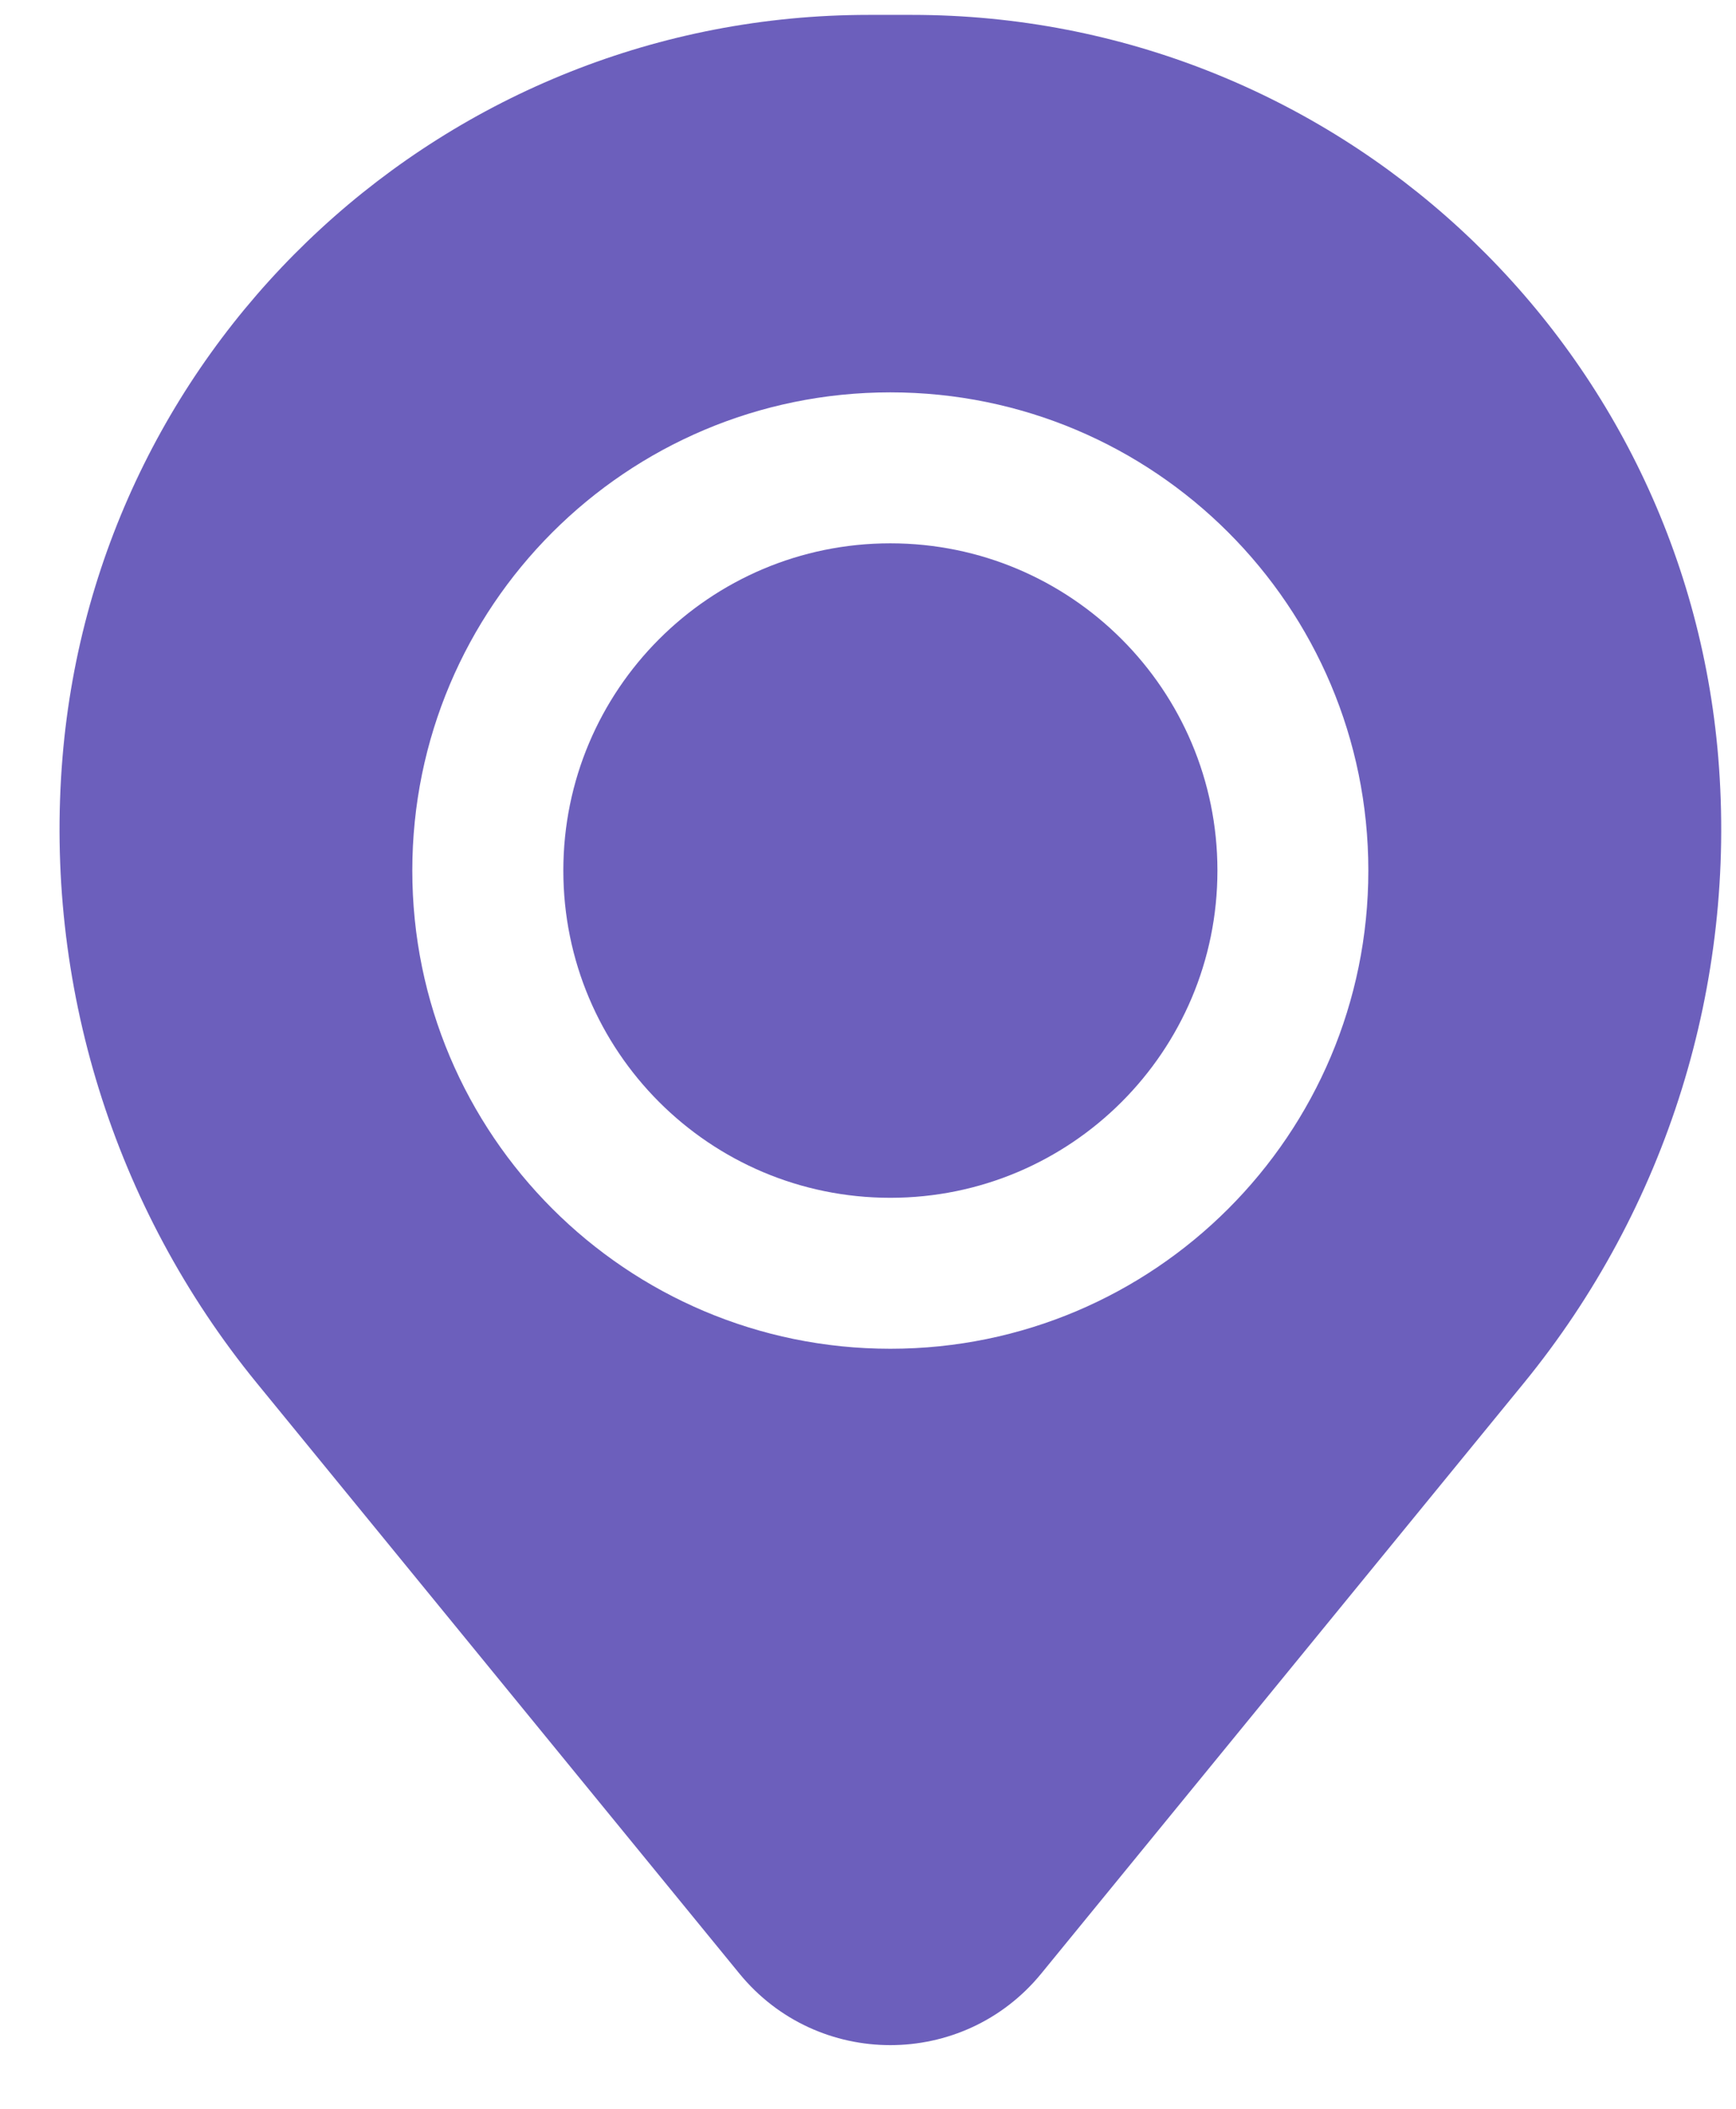 <svg width="14" height="17" viewBox="0 0 14 17" fill="none" xmlns="http://www.w3.org/2000/svg">
<path d="M4.543 7.018C4.543 5.561 5.723 4.38 7.18 4.38C8.637 4.38 9.818 5.561 9.818 7.018C9.818 8.475 8.637 9.656 7.18 9.656C5.723 9.656 4.543 8.475 4.543 7.018Z" fill="#6C5FBC"/>
<path fill-rule="evenodd" clip-rule="evenodd" d="M0.504 6.107C0.783 2.724 3.61 0.12 7.005 0.12H7.355C10.75 0.12 13.578 2.724 13.857 6.107C14.007 7.929 13.444 9.737 12.287 11.152L8.397 15.91C7.768 16.679 6.592 16.679 5.963 15.91L2.073 11.152C0.916 9.737 0.354 7.929 0.504 6.107ZM7.18 3.163C5.051 3.163 3.325 4.889 3.325 7.018C3.325 9.147 5.051 10.873 7.18 10.873C9.309 10.873 11.035 9.147 11.035 7.018C11.035 4.889 9.309 3.163 7.18 3.163Z" fill="#6C5FBC"/>
</svg>
